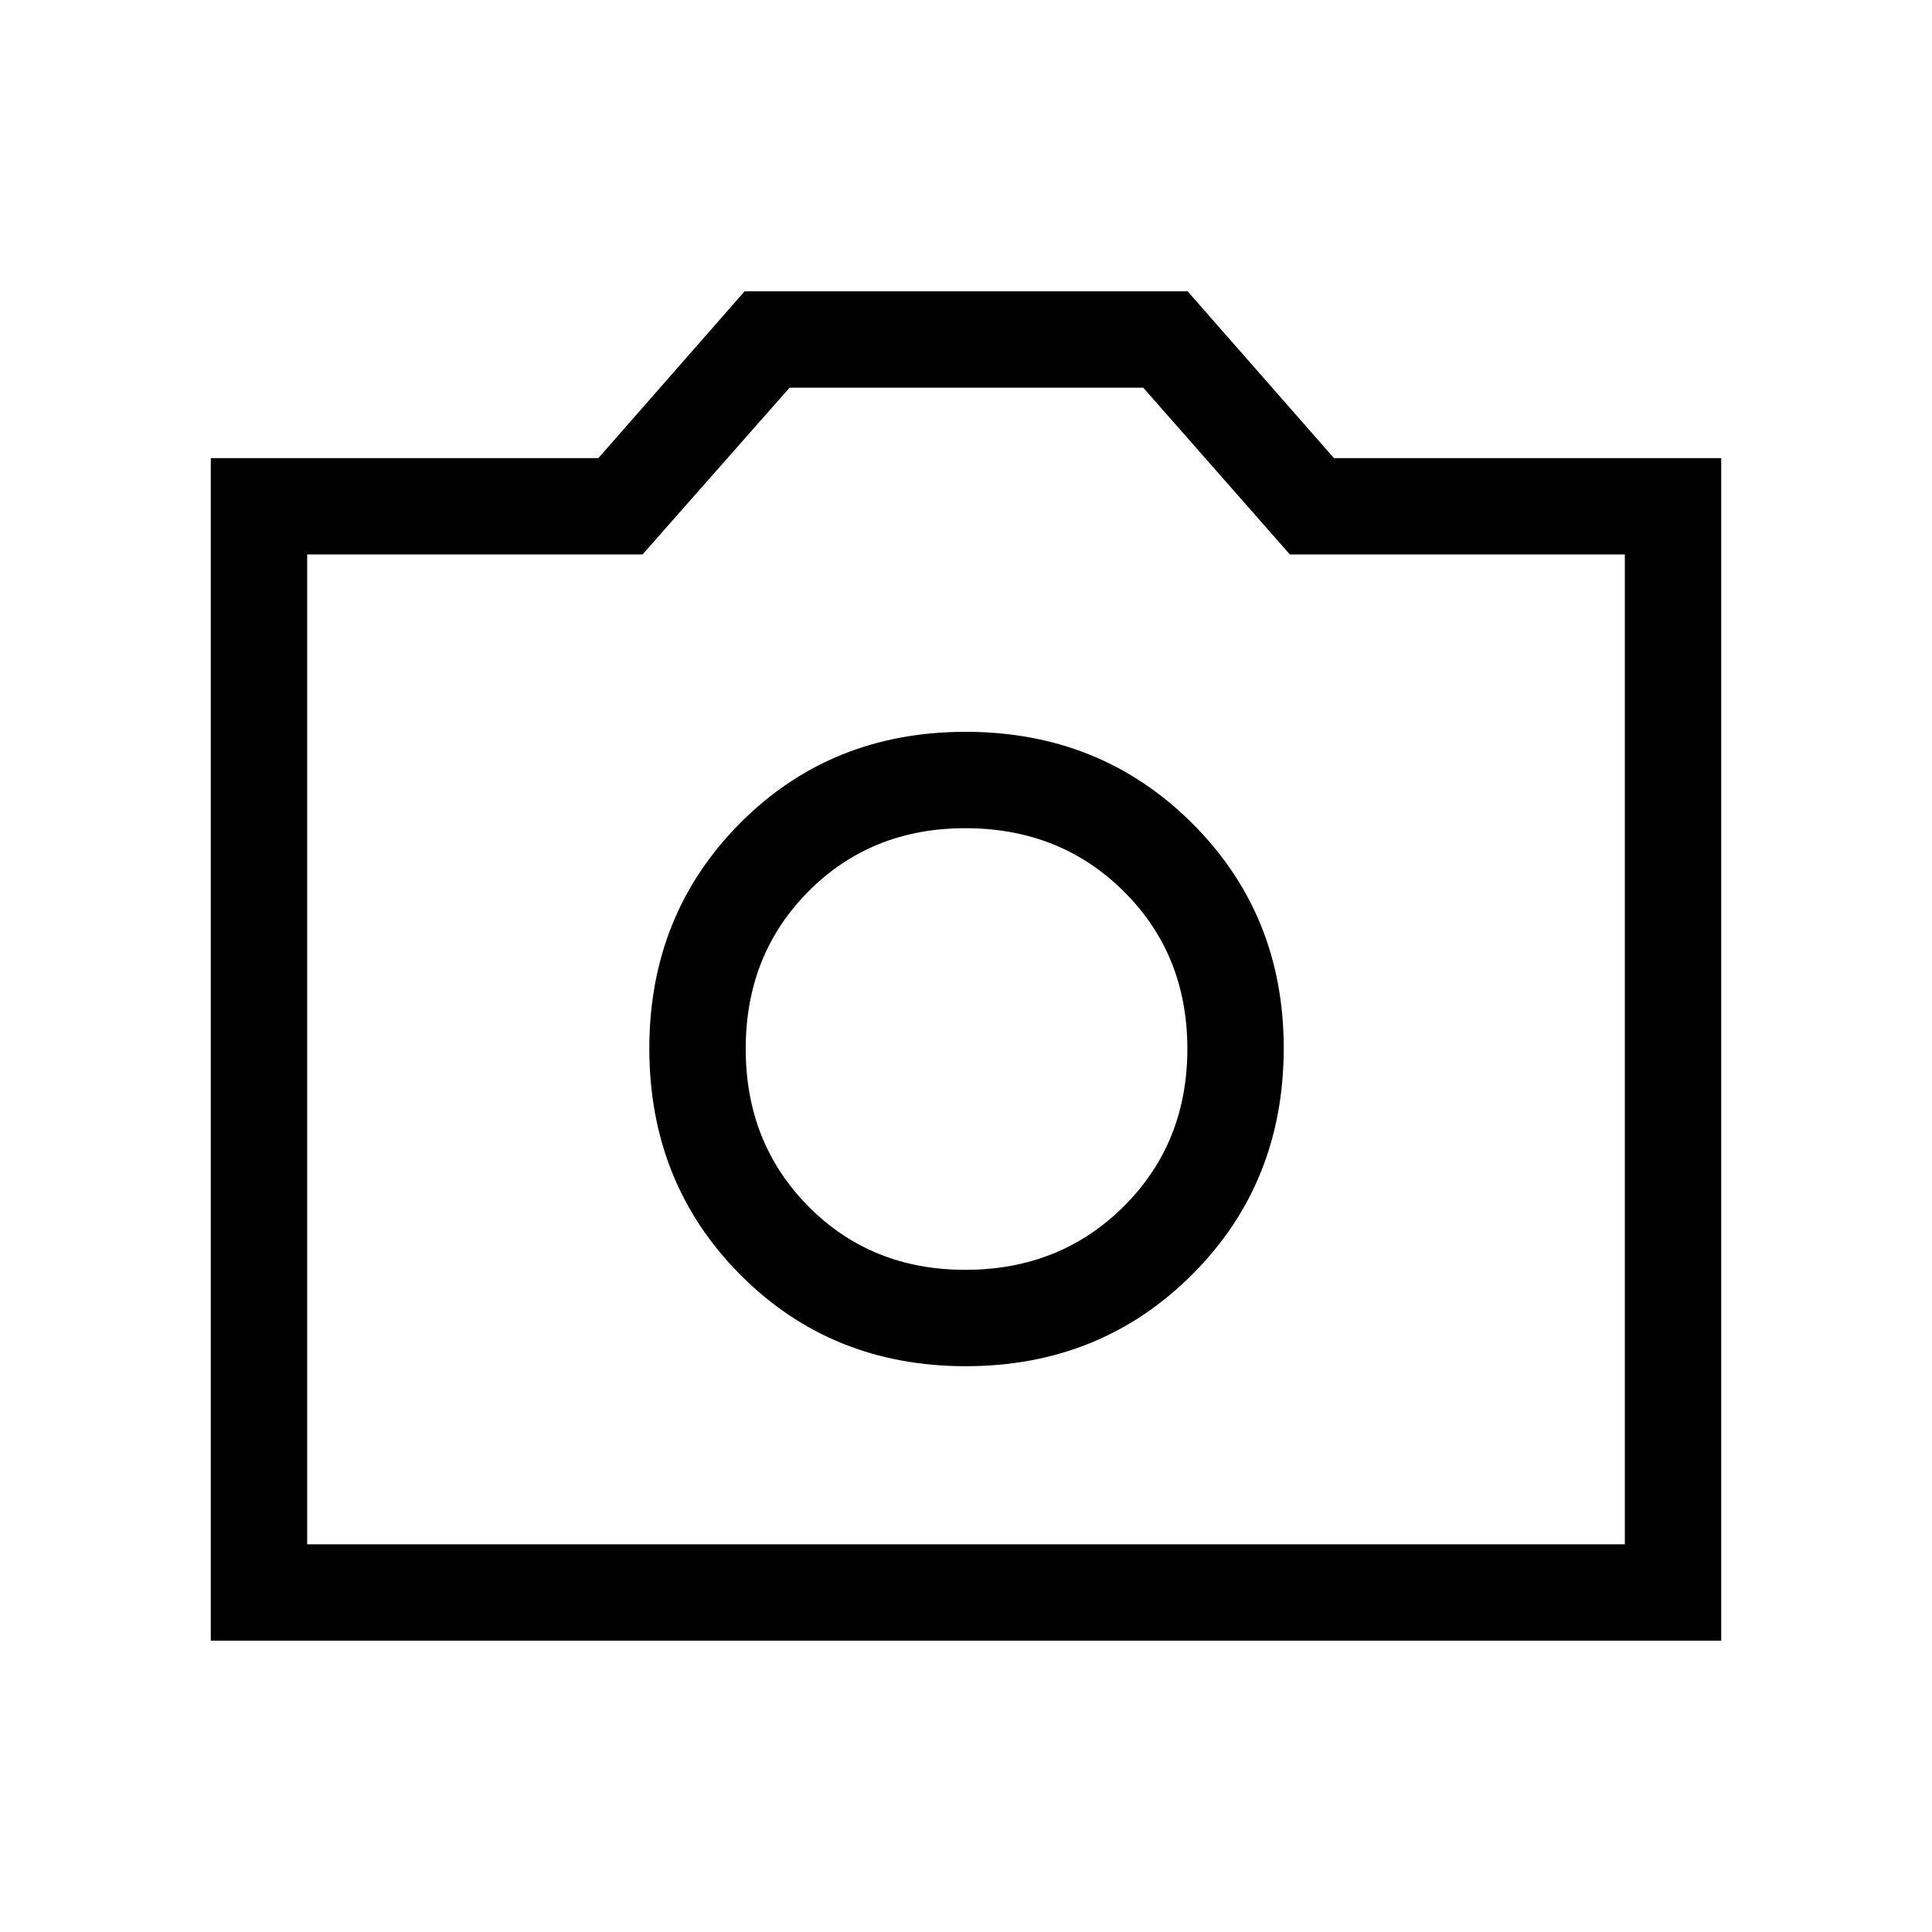 <svg xmlns="http://www.w3.org/2000/svg" height="40" viewBox="0 -960 960 960" width="40"><path d="M479.87-281.14q66.85 0 112.42-45.46 45.58-45.46 45.58-112.62 0-66.39-45.56-111.77-45.55-45.37-112.5-45.37-66.94 0-112.05 45.37-45.11 45.38-45.11 111.94 0 66.96 45.19 112.44 45.19 45.47 112.03 45.47Zm-.22-47.89q-46.73 0-77.92-31.48-31.19-31.48-31.19-78.34 0-46.85 31.2-78.24 31.2-31.38 77.95-31.38 47.07 0 78.69 31.38 31.61 31.39 31.61 78.24 0 46.86-31.64 78.34-31.64 31.48-78.7 31.48ZM104.74-144.74v-587.63h192.58L370-815.26h220.11l72.72 82.89h192.43v587.63H104.74Zm47.89-47.89h654.74v-491.86H640.93l-72.86-82.88H392.35l-73.08 82.88H152.63v491.86ZM480-439.01Z"/></svg>